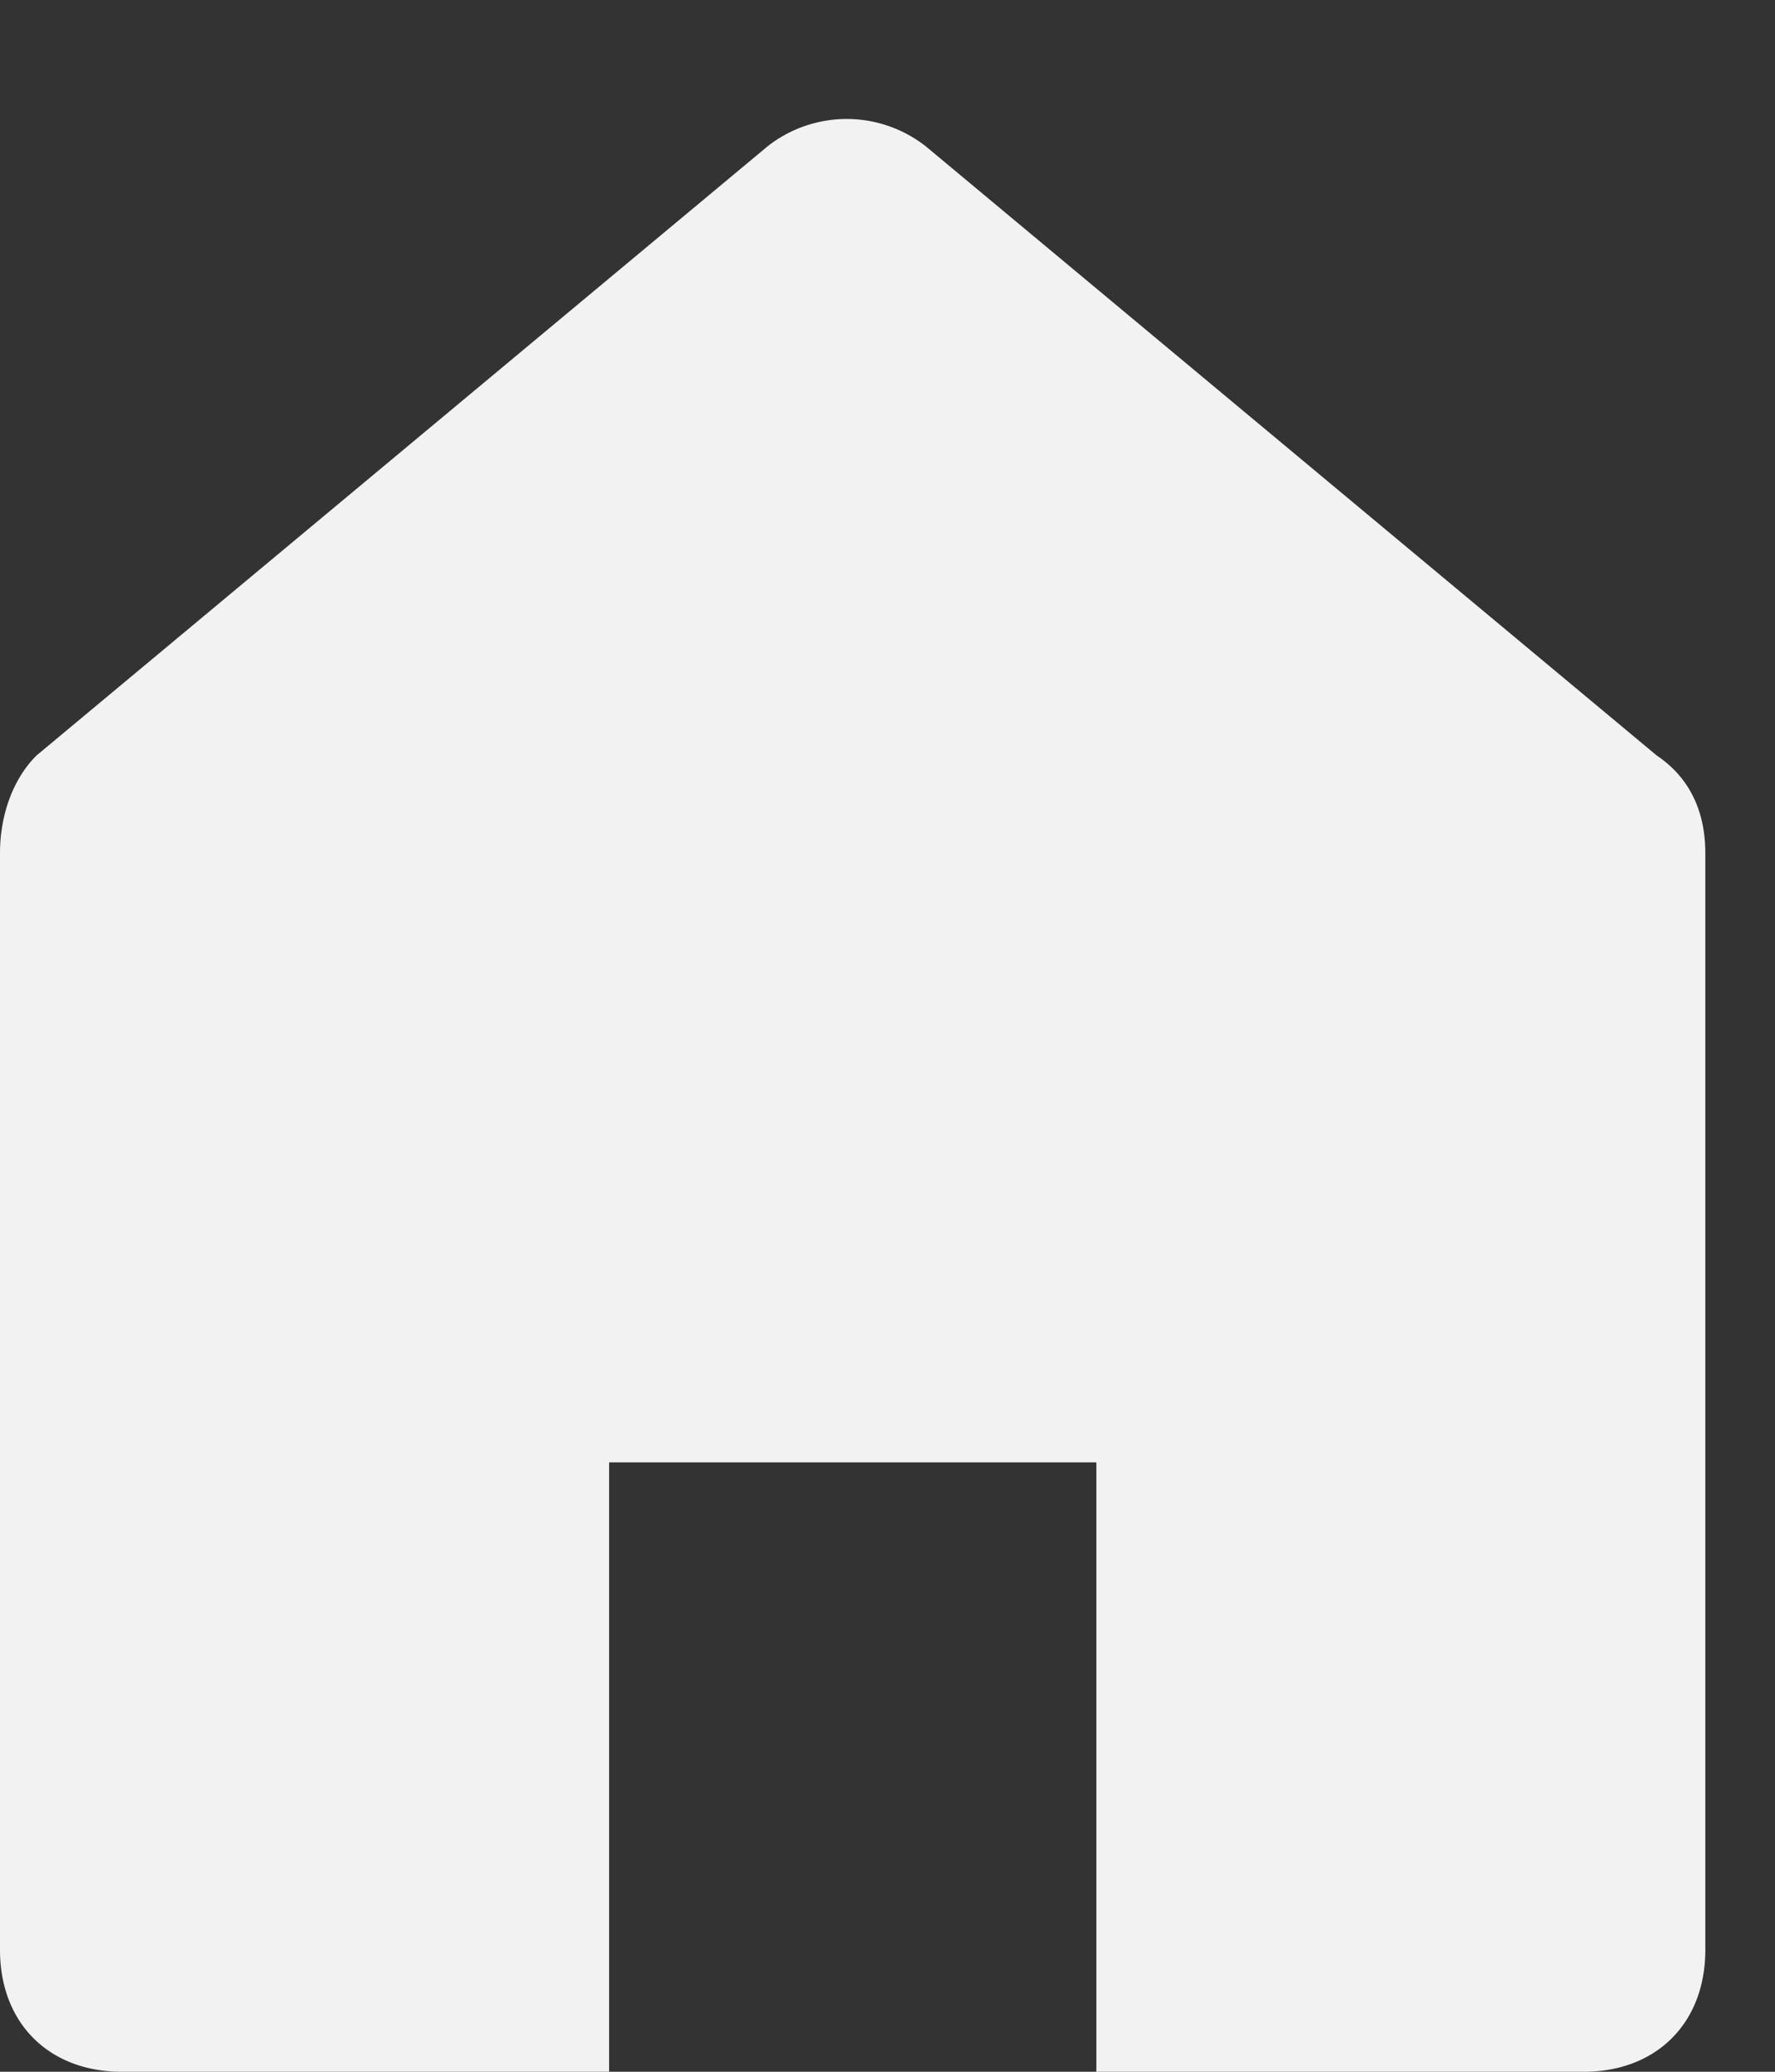 <svg xmlns="http://www.w3.org/2000/svg" width="12" height="14" viewBox="0 0 12 14">
    <rect x="0" y="0" width="12" height="14" fill="#333333" stroke="none"/>
    <path fill="#F2F2F2" fill-rule="nonzero" d="M10.706 14c.494 0 .823-.33.823-.824V5.765c0-.247-.082-.494-.329-.66L6.259.989a.866.866 0 0 0-1.07 0L.246 5.106C.082 5.27 0 5.518 0 5.765v7.411c0 .495.33.824.824.824h3.294V9.882h3.294V14h3.294z"/>
</svg>
